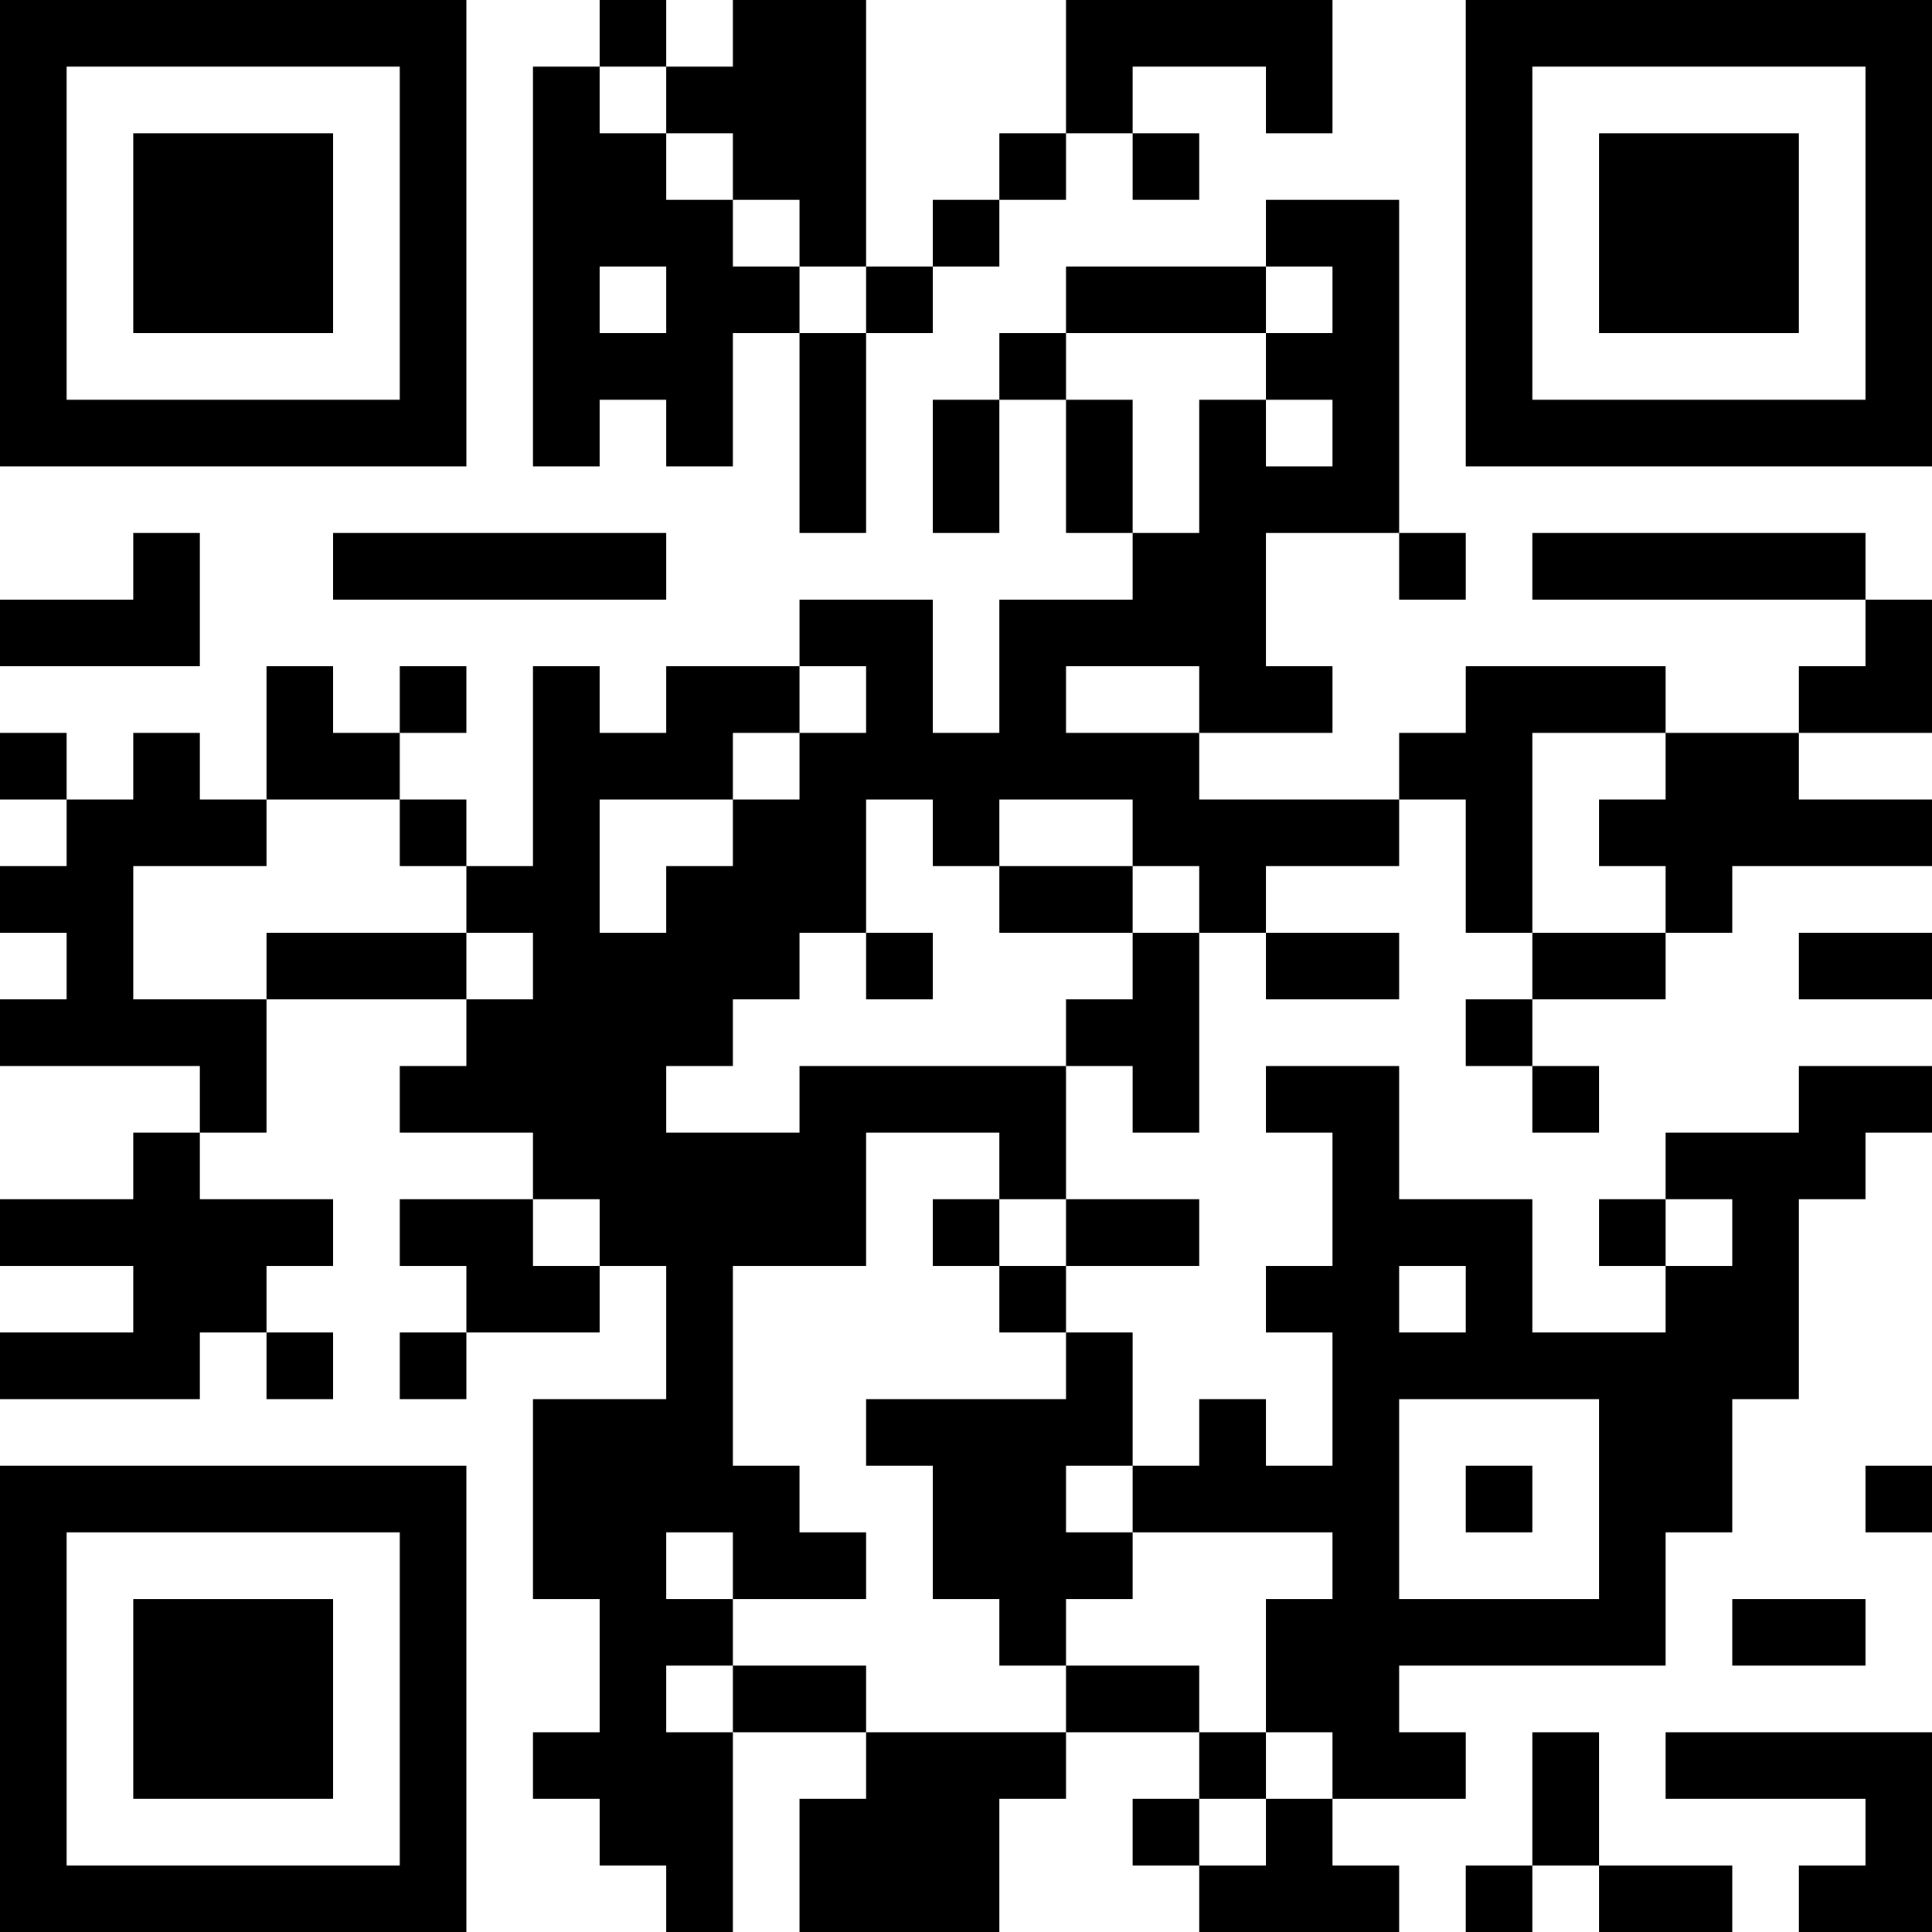 <?xml version="1.0" encoding="UTF-8"?>
<svg xmlns="http://www.w3.org/2000/svg" version="1.1" width="200" height="200" viewBox="0 0 200 200"><rect x="0" y="0" width="200" height="200" fill="#ffffff"/><g transform="scale(6.897)"><g transform="translate(0,0)"><path fill-rule="evenodd" d="M9 0L9 1L8 1L8 7L9 7L9 6L10 6L10 7L11 7L11 5L12 5L12 8L13 8L13 5L14 5L14 4L15 4L15 3L16 3L16 2L17 2L17 3L18 3L18 2L17 2L17 1L19 1L19 2L20 2L20 0L16 0L16 2L15 2L15 3L14 3L14 4L13 4L13 0L11 0L11 1L10 1L10 0ZM9 1L9 2L10 2L10 3L11 3L11 4L12 4L12 5L13 5L13 4L12 4L12 3L11 3L11 2L10 2L10 1ZM19 3L19 4L16 4L16 5L15 5L15 6L14 6L14 8L15 8L15 6L16 6L16 8L17 8L17 9L15 9L15 11L14 11L14 9L12 9L12 10L10 10L10 11L9 11L9 10L8 10L8 13L7 13L7 12L6 12L6 11L7 11L7 10L6 10L6 11L5 11L5 10L4 10L4 12L3 12L3 11L2 11L2 12L1 12L1 11L0 11L0 12L1 12L1 13L0 13L0 14L1 14L1 15L0 15L0 16L3 16L3 17L2 17L2 18L0 18L0 19L2 19L2 20L0 20L0 21L3 21L3 20L4 20L4 21L5 21L5 20L4 20L4 19L5 19L5 18L3 18L3 17L4 17L4 15L7 15L7 16L6 16L6 17L8 17L8 18L6 18L6 19L7 19L7 20L6 20L6 21L7 21L7 20L9 20L9 19L10 19L10 21L8 21L8 24L9 24L9 26L8 26L8 27L9 27L9 28L10 28L10 29L11 29L11 26L13 26L13 27L12 27L12 29L15 29L15 27L16 27L16 26L18 26L18 27L17 27L17 28L18 28L18 29L21 29L21 28L20 28L20 27L22 27L22 26L21 26L21 25L25 25L25 23L26 23L26 21L27 21L27 18L28 18L28 17L29 17L29 16L27 16L27 17L25 17L25 18L24 18L24 19L25 19L25 20L23 20L23 18L21 18L21 16L19 16L19 17L20 17L20 19L19 19L19 20L20 20L20 22L19 22L19 21L18 21L18 22L17 22L17 20L16 20L16 19L18 19L18 18L16 18L16 16L17 16L17 17L18 17L18 14L19 14L19 15L21 15L21 14L19 14L19 13L21 13L21 12L22 12L22 14L23 14L23 15L22 15L22 16L23 16L23 17L24 17L24 16L23 16L23 15L25 15L25 14L26 14L26 13L29 13L29 12L27 12L27 11L29 11L29 9L28 9L28 8L23 8L23 9L28 9L28 10L27 10L27 11L25 11L25 10L22 10L22 11L21 11L21 12L18 12L18 11L20 11L20 10L19 10L19 8L21 8L21 9L22 9L22 8L21 8L21 3ZM9 4L9 5L10 5L10 4ZM19 4L19 5L16 5L16 6L17 6L17 8L18 8L18 6L19 6L19 7L20 7L20 6L19 6L19 5L20 5L20 4ZM2 8L2 9L0 9L0 10L3 10L3 8ZM5 8L5 9L10 9L10 8ZM12 10L12 11L11 11L11 12L9 12L9 14L10 14L10 13L11 13L11 12L12 12L12 11L13 11L13 10ZM16 10L16 11L18 11L18 10ZM23 11L23 14L25 14L25 13L24 13L24 12L25 12L25 11ZM4 12L4 13L2 13L2 15L4 15L4 14L7 14L7 15L8 15L8 14L7 14L7 13L6 13L6 12ZM13 12L13 14L12 14L12 15L11 15L11 16L10 16L10 17L12 17L12 16L16 16L16 15L17 15L17 14L18 14L18 13L17 13L17 12L15 12L15 13L14 13L14 12ZM15 13L15 14L17 14L17 13ZM13 14L13 15L14 15L14 14ZM27 14L27 15L29 15L29 14ZM13 17L13 19L11 19L11 22L12 22L12 23L13 23L13 24L11 24L11 23L10 23L10 24L11 24L11 25L10 25L10 26L11 26L11 25L13 25L13 26L16 26L16 25L18 25L18 26L19 26L19 27L18 27L18 28L19 28L19 27L20 27L20 26L19 26L19 24L20 24L20 23L17 23L17 22L16 22L16 23L17 23L17 24L16 24L16 25L15 25L15 24L14 24L14 22L13 22L13 21L16 21L16 20L15 20L15 19L16 19L16 18L15 18L15 17ZM8 18L8 19L9 19L9 18ZM14 18L14 19L15 19L15 18ZM25 18L25 19L26 19L26 18ZM21 19L21 20L22 20L22 19ZM21 21L21 24L24 24L24 21ZM22 22L22 23L23 23L23 22ZM28 22L28 23L29 23L29 22ZM26 24L26 25L28 25L28 24ZM23 26L23 28L22 28L22 29L23 29L23 28L24 28L24 29L26 29L26 28L24 28L24 26ZM25 26L25 27L28 27L28 28L27 28L27 29L29 29L29 26ZM0 0L0 7L7 7L7 0ZM1 1L1 6L6 6L6 1ZM2 2L2 5L5 5L5 2ZM22 0L22 7L29 7L29 0ZM23 1L23 6L28 6L28 1ZM24 2L24 5L27 5L27 2ZM0 22L0 29L7 29L7 22ZM1 23L1 28L6 28L6 23ZM2 24L2 27L5 27L5 24Z" fill="#000000"/></g></g></svg>
